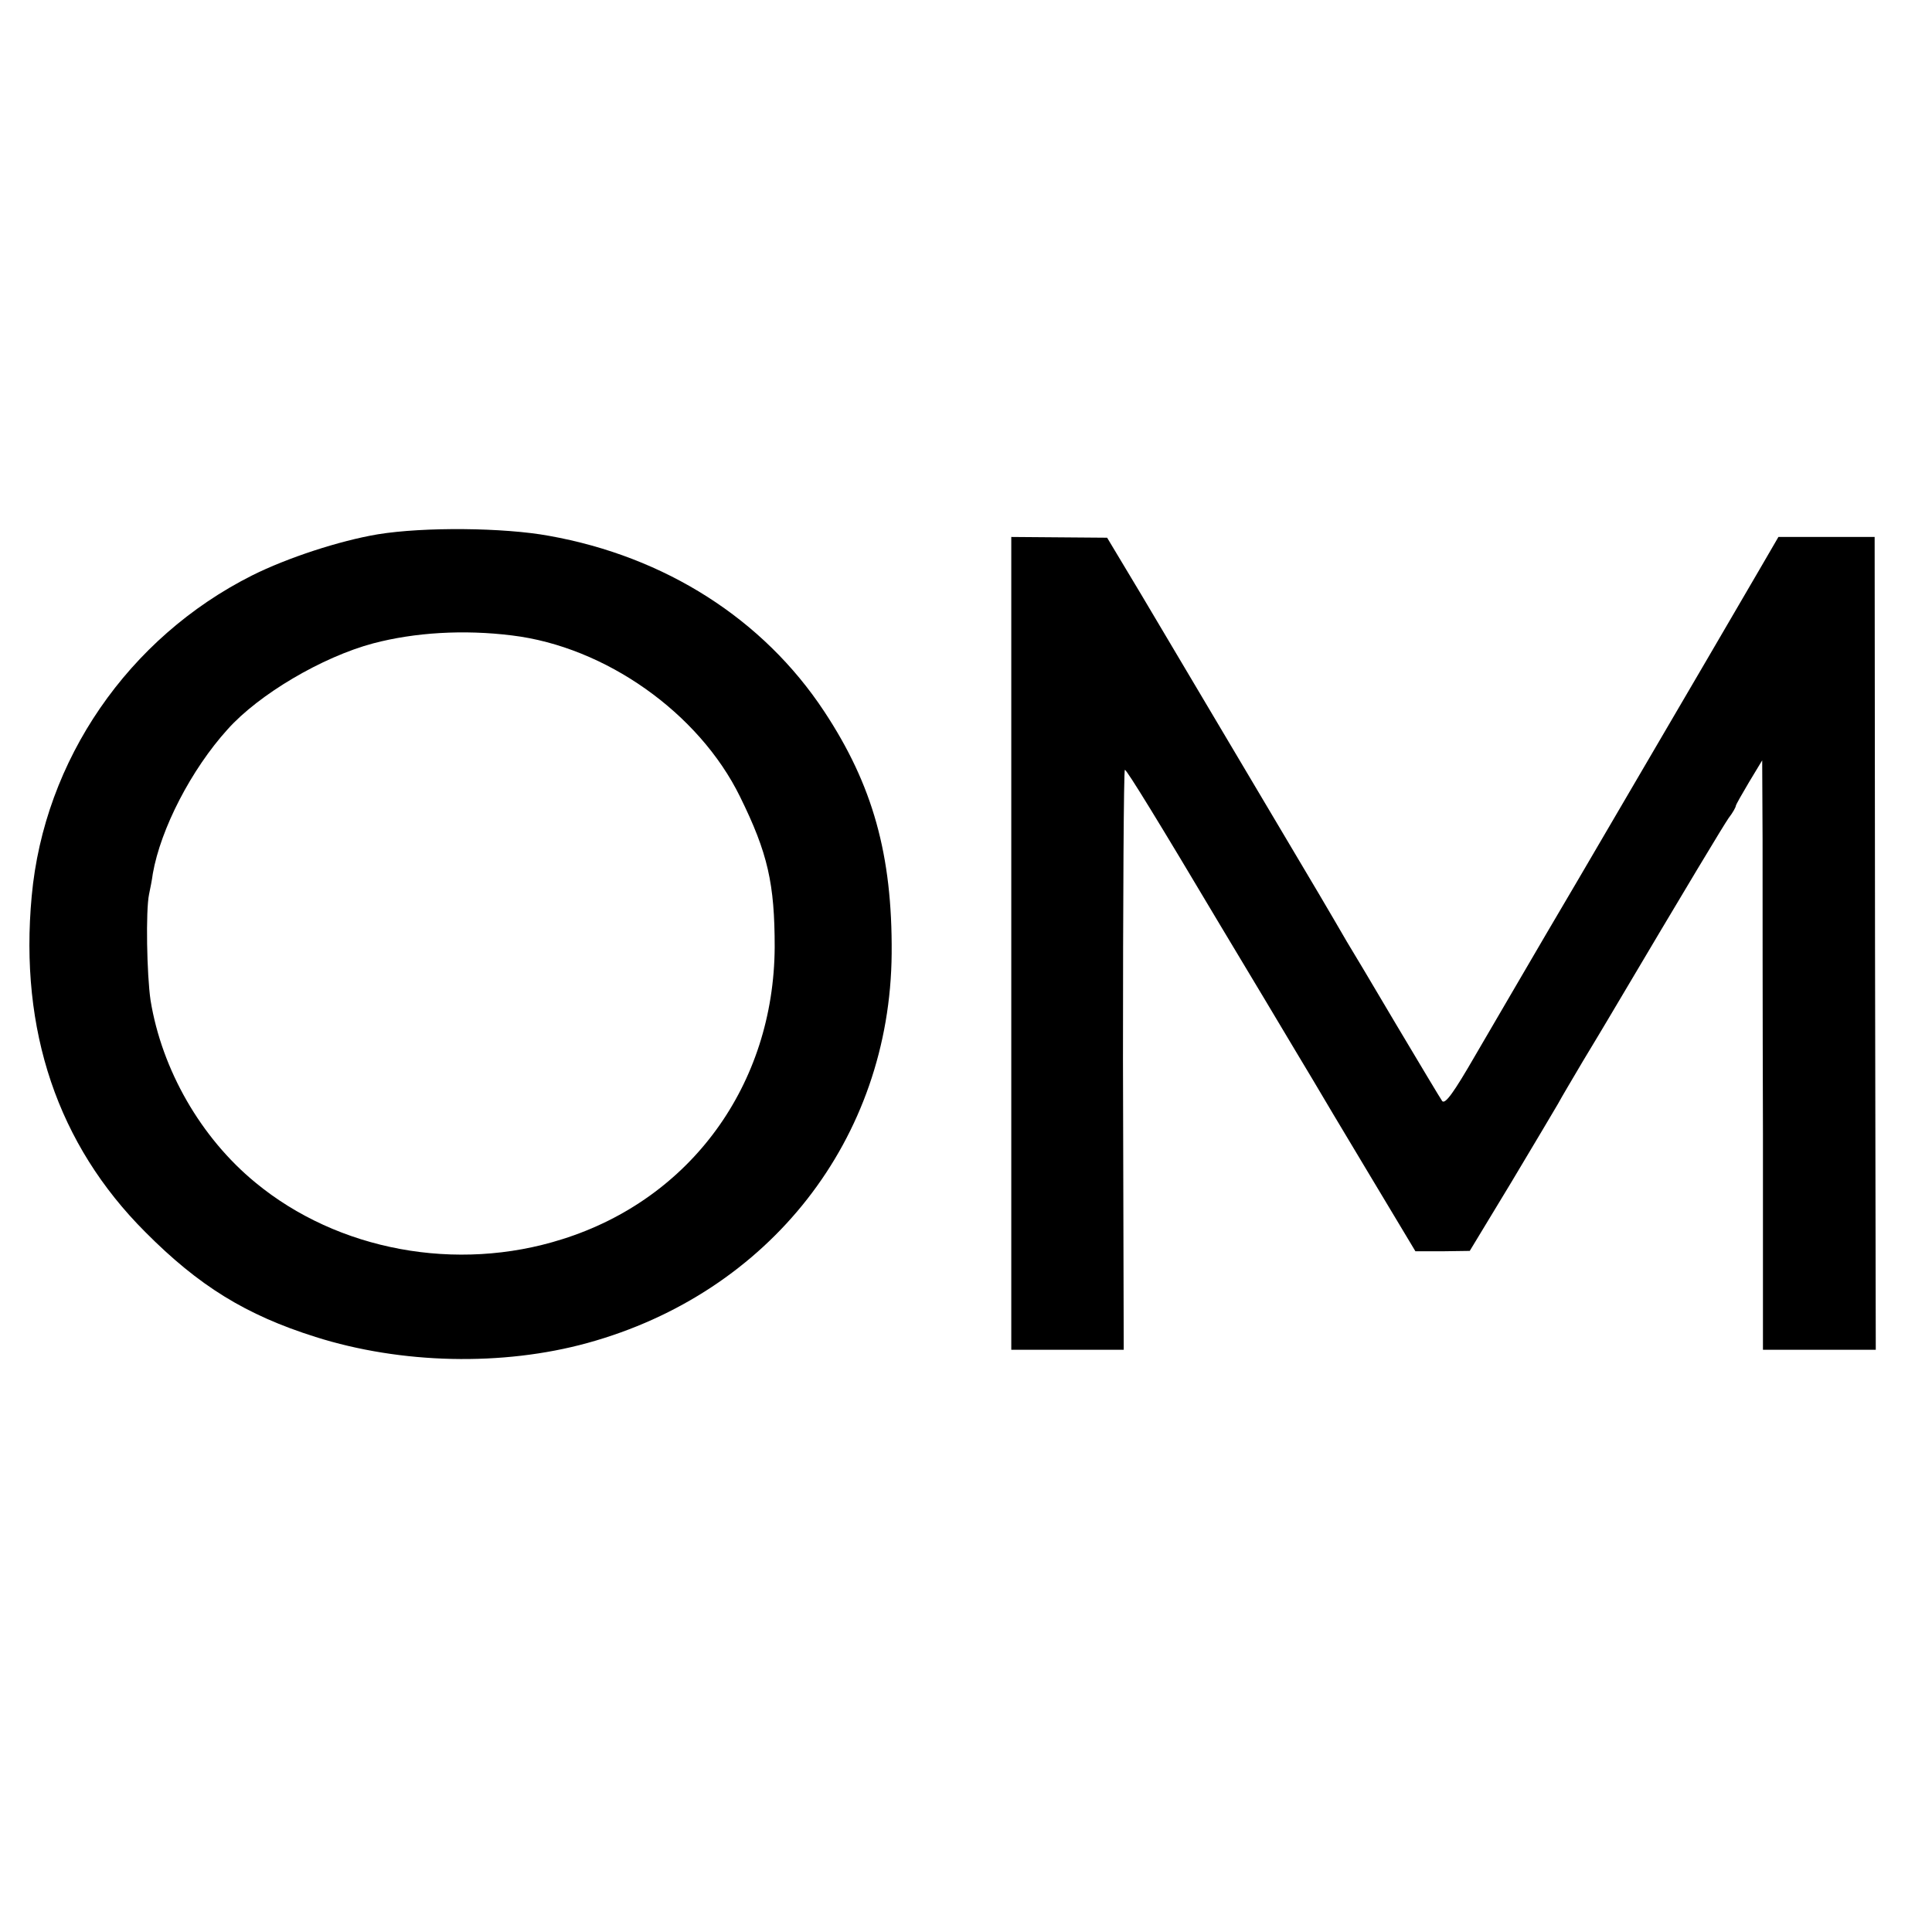 <?xml version="1.0" standalone="no"?>
<!DOCTYPE svg PUBLIC "-//W3C//DTD SVG 20010904//EN"
 "http://www.w3.org/TR/2001/REC-SVG-20010904/DTD/svg10.dtd">
<svg version="1.0" xmlns="http://www.w3.org/2000/svg"
 width="512pt" height="512pt" viewBox="0 0 512 512"
 preserveAspectRatio="xMidYMid meet">
<g transform="translate(0,512) scale(0.1,-0.1)"
fill="#000000" stroke="none">
<path d="M1001 3704 c-101 -17 -239 -62 -333 -109 -328 -165 -551 -489 -584
-850 -33 -356 69 -658 301 -890 142 -143 267 -220 451 -278 227 -72 496 -78
721 -16 483 133 802 541 806 1032 2 261 -50 447 -179 642 -161 244 -421 410
-729 465 -120 22 -331 24 -454 4z m356 -268 c247 -30 495 -205 604 -427 74
-150 92 -231 92 -399 -2 -364 -222 -667 -563 -774 -280 -89 -595 -30 -813 150
-145 119 -248 299 -278 483 -10 68 -13 238 -4 281 3 14 8 39 10 55 21 119 102
276 198 382 83 93 251 192 386 228 110 29 240 37 368 21z"/>
<path d="M2680 2620 l0 -1077 149 0 149 0 -2 768 c0 423 2 769 5 769 5 0 91
-140 254 -414 11 -18 65 -108 120 -200 55 -92 111 -186 125 -209 14 -24 80
-135 148 -248 l123 -205 72 0 72 1 109 180 c59 99 116 194 125 210 9 17 39 67
66 113 28 46 57 95 66 110 221 373 305 512 320 534 11 14 19 29 19 32 0 3 16
31 35 63 l35 58 1 -210 c0 -115 0 -467 1 -781 l0 -571 150 0 149 0 -2 1077 -1
1077 -128 0 -127 0 -50 -86 c-53 -91 -165 -283 -483 -826 -107 -181 -228 -390
-271 -463 -56 -97 -79 -129 -87 -120 -5 7 -60 99 -122 203 -62 105 -121 204
-131 220 -10 17 -24 41 -32 55 -12 22 -203 342 -513 865 l-90 150 -127 1 -127
1 0 -1077z"/>
</g>
</svg>
